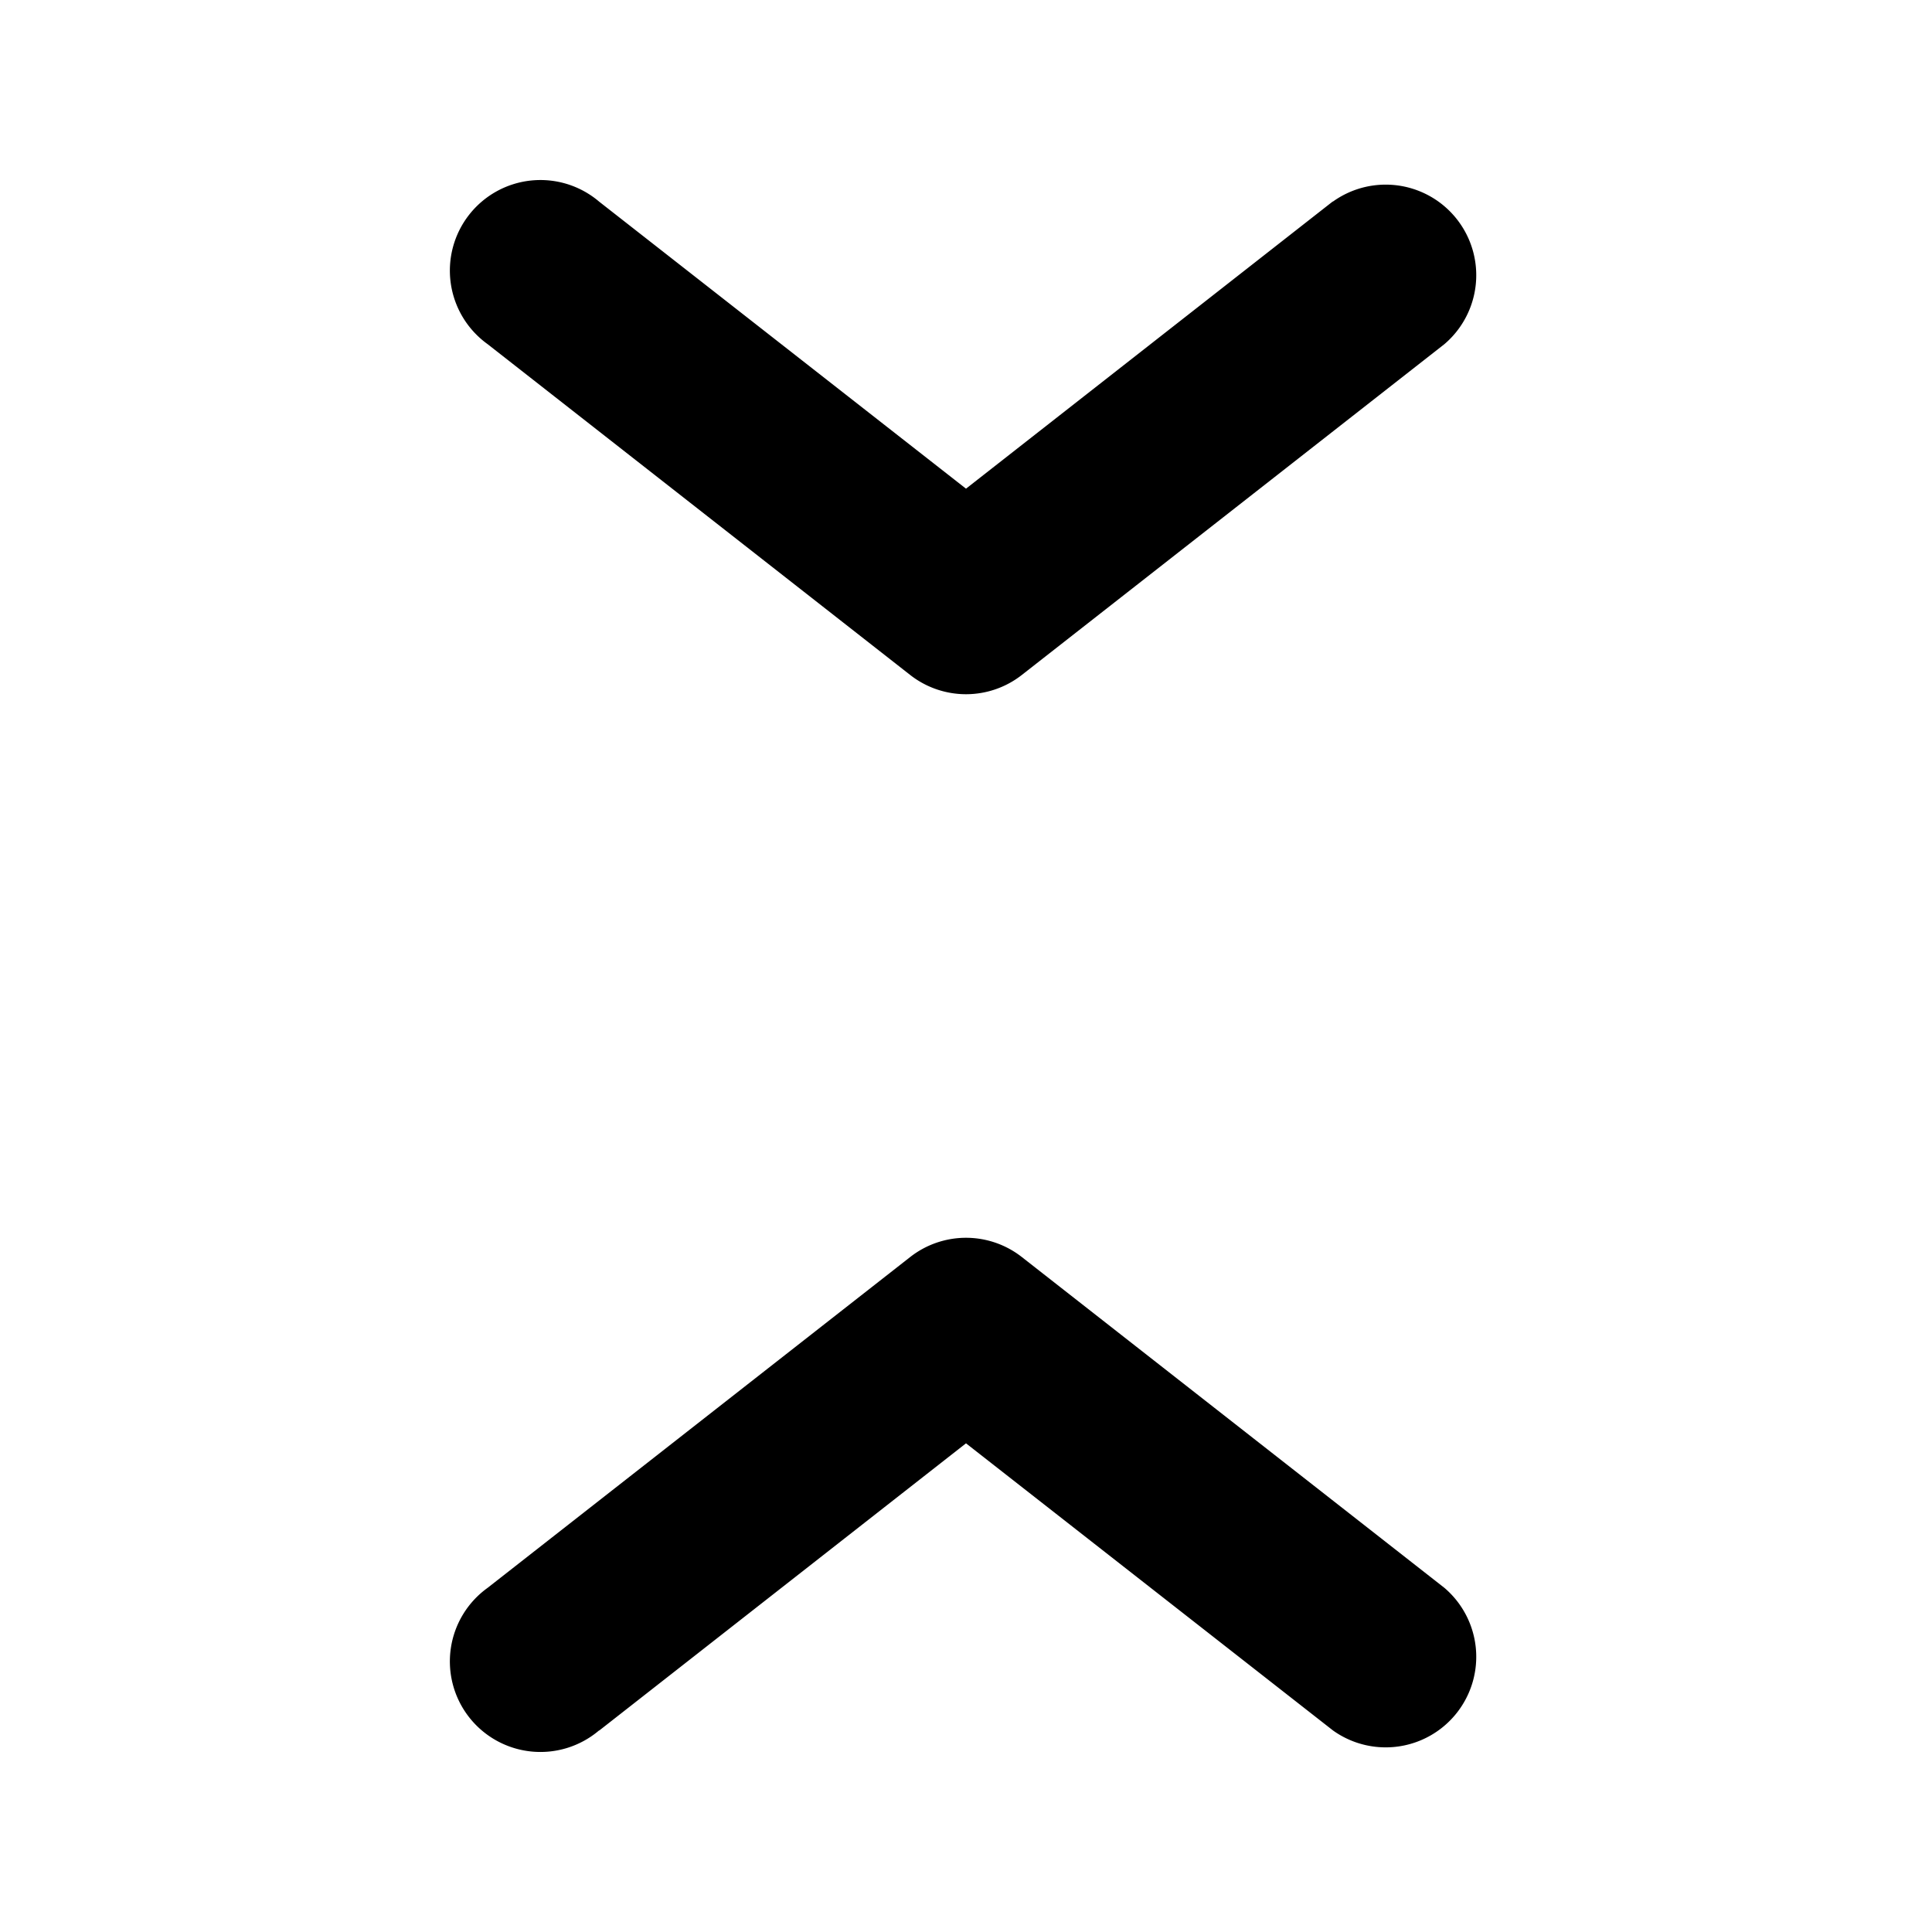 <svg xmlns="http://www.w3.org/2000/svg" viewBox="0 0 16 16">
  <path d="M4.962 14.33a.75.75 0 11-.924-1.18l3.5-2.74a.75.75 0 01.924 0l3.5 2.74a.75.75 0 01-.924 1.18L8 11.953l-3.038 2.379zm6.076-12.66a.75.75 0 01.924 1.18l-3.5 2.74a.75.75 0 01-.924 0l-3.5-2.74a.75.75 0 11.924-1.18L8 4.047l3.038-2.379z" fill-rule="nonzero"/>
</svg>

